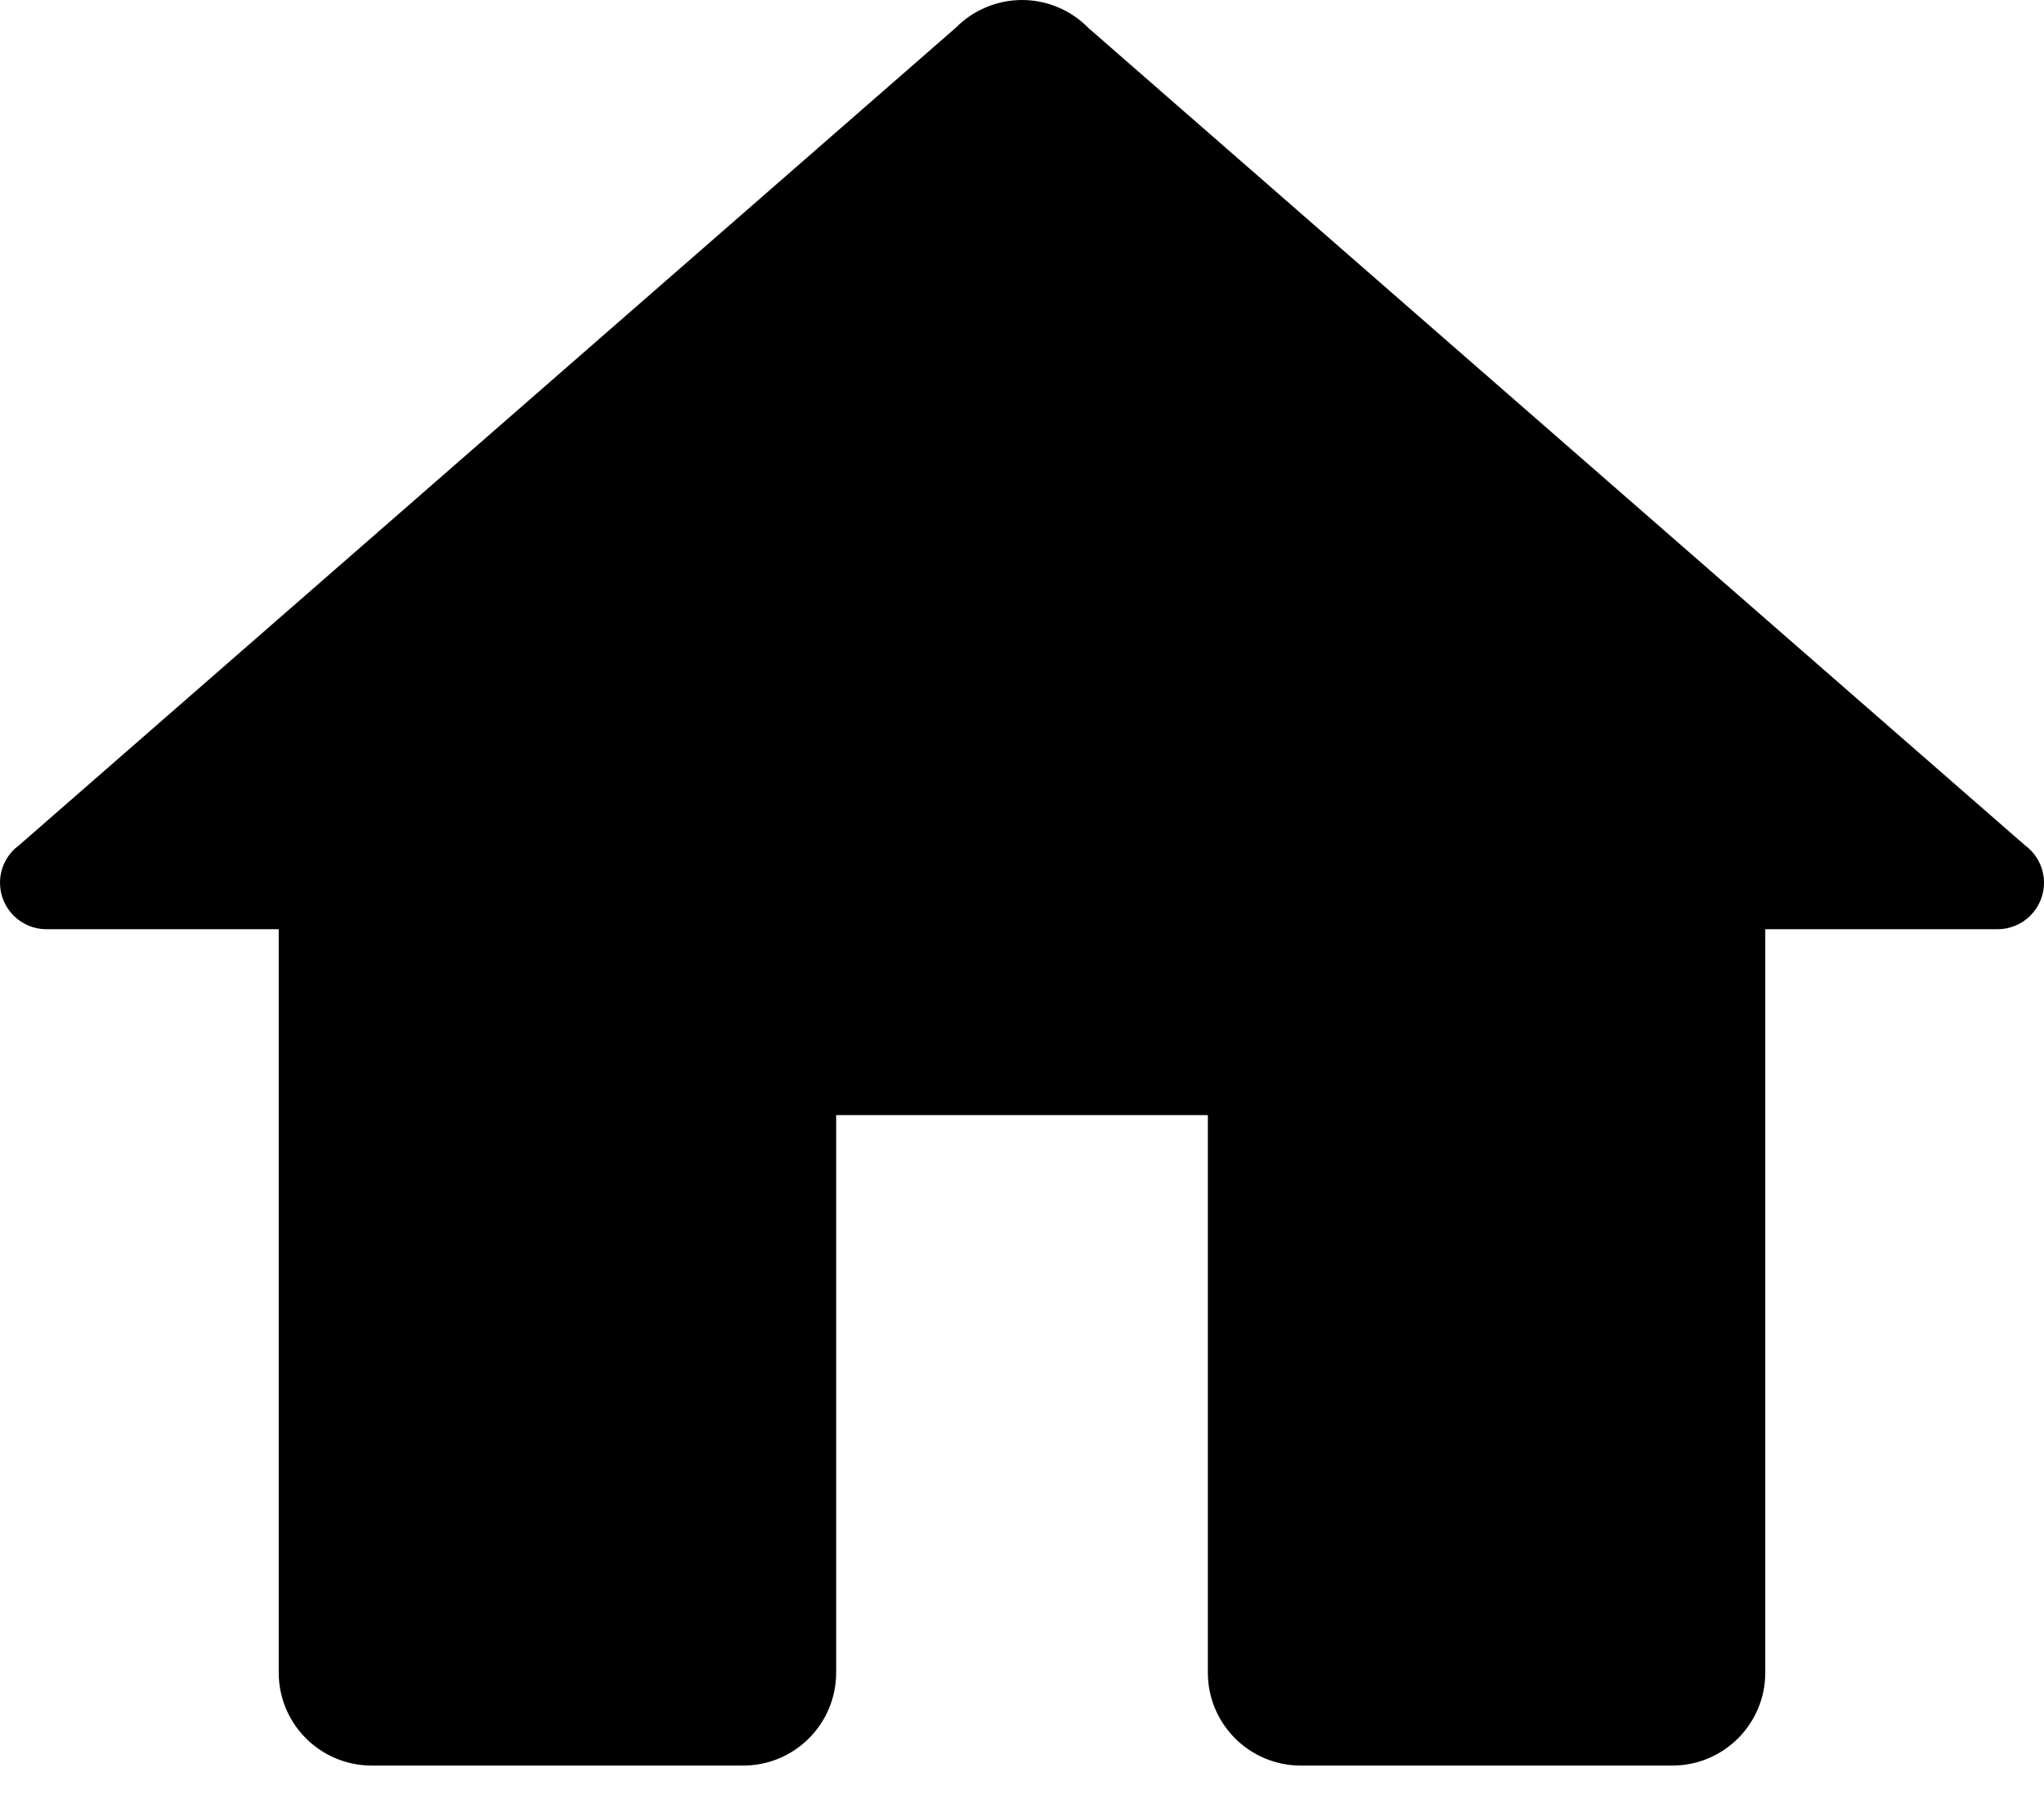 <svg width="50" height="44" viewBox="0 0 50 44" fill="none" xmlns="http://www.w3.org/2000/svg">
<path d="M25 0C24.699 3.85537e-05 24.402 0.06 24.125 0.176C23.847 0.291 23.596 0.461 23.384 0.675L0.462 20.677C0.318 20.782 0.202 20.92 0.122 21.079C0.042 21.238 -6.83567e-06 21.413 8.39071e-10 21.591C8.39072e-10 21.892 0.12 22.181 0.333 22.394C0.546 22.608 0.835 22.727 1.136 22.727H6.818V40.909C6.818 42.164 7.836 43.182 9.091 43.182H18.182C19.436 43.182 20.454 42.164 20.454 40.909V27.273H29.546V40.909C29.546 42.164 30.564 43.182 31.818 43.182H40.909C42.164 43.182 43.182 42.164 43.182 40.909V22.727H48.864C49.165 22.727 49.454 22.608 49.667 22.394C49.88 22.181 50 21.892 50 21.591C50 21.413 49.958 21.238 49.878 21.079C49.798 20.92 49.681 20.782 49.538 20.677L26.629 0.688C26.625 0.684 26.62 0.679 26.616 0.675C26.404 0.461 26.153 0.291 25.875 0.176C25.598 0.06 25.301 3.85537e-05 25 0Z" fill="black"/>
</svg>

